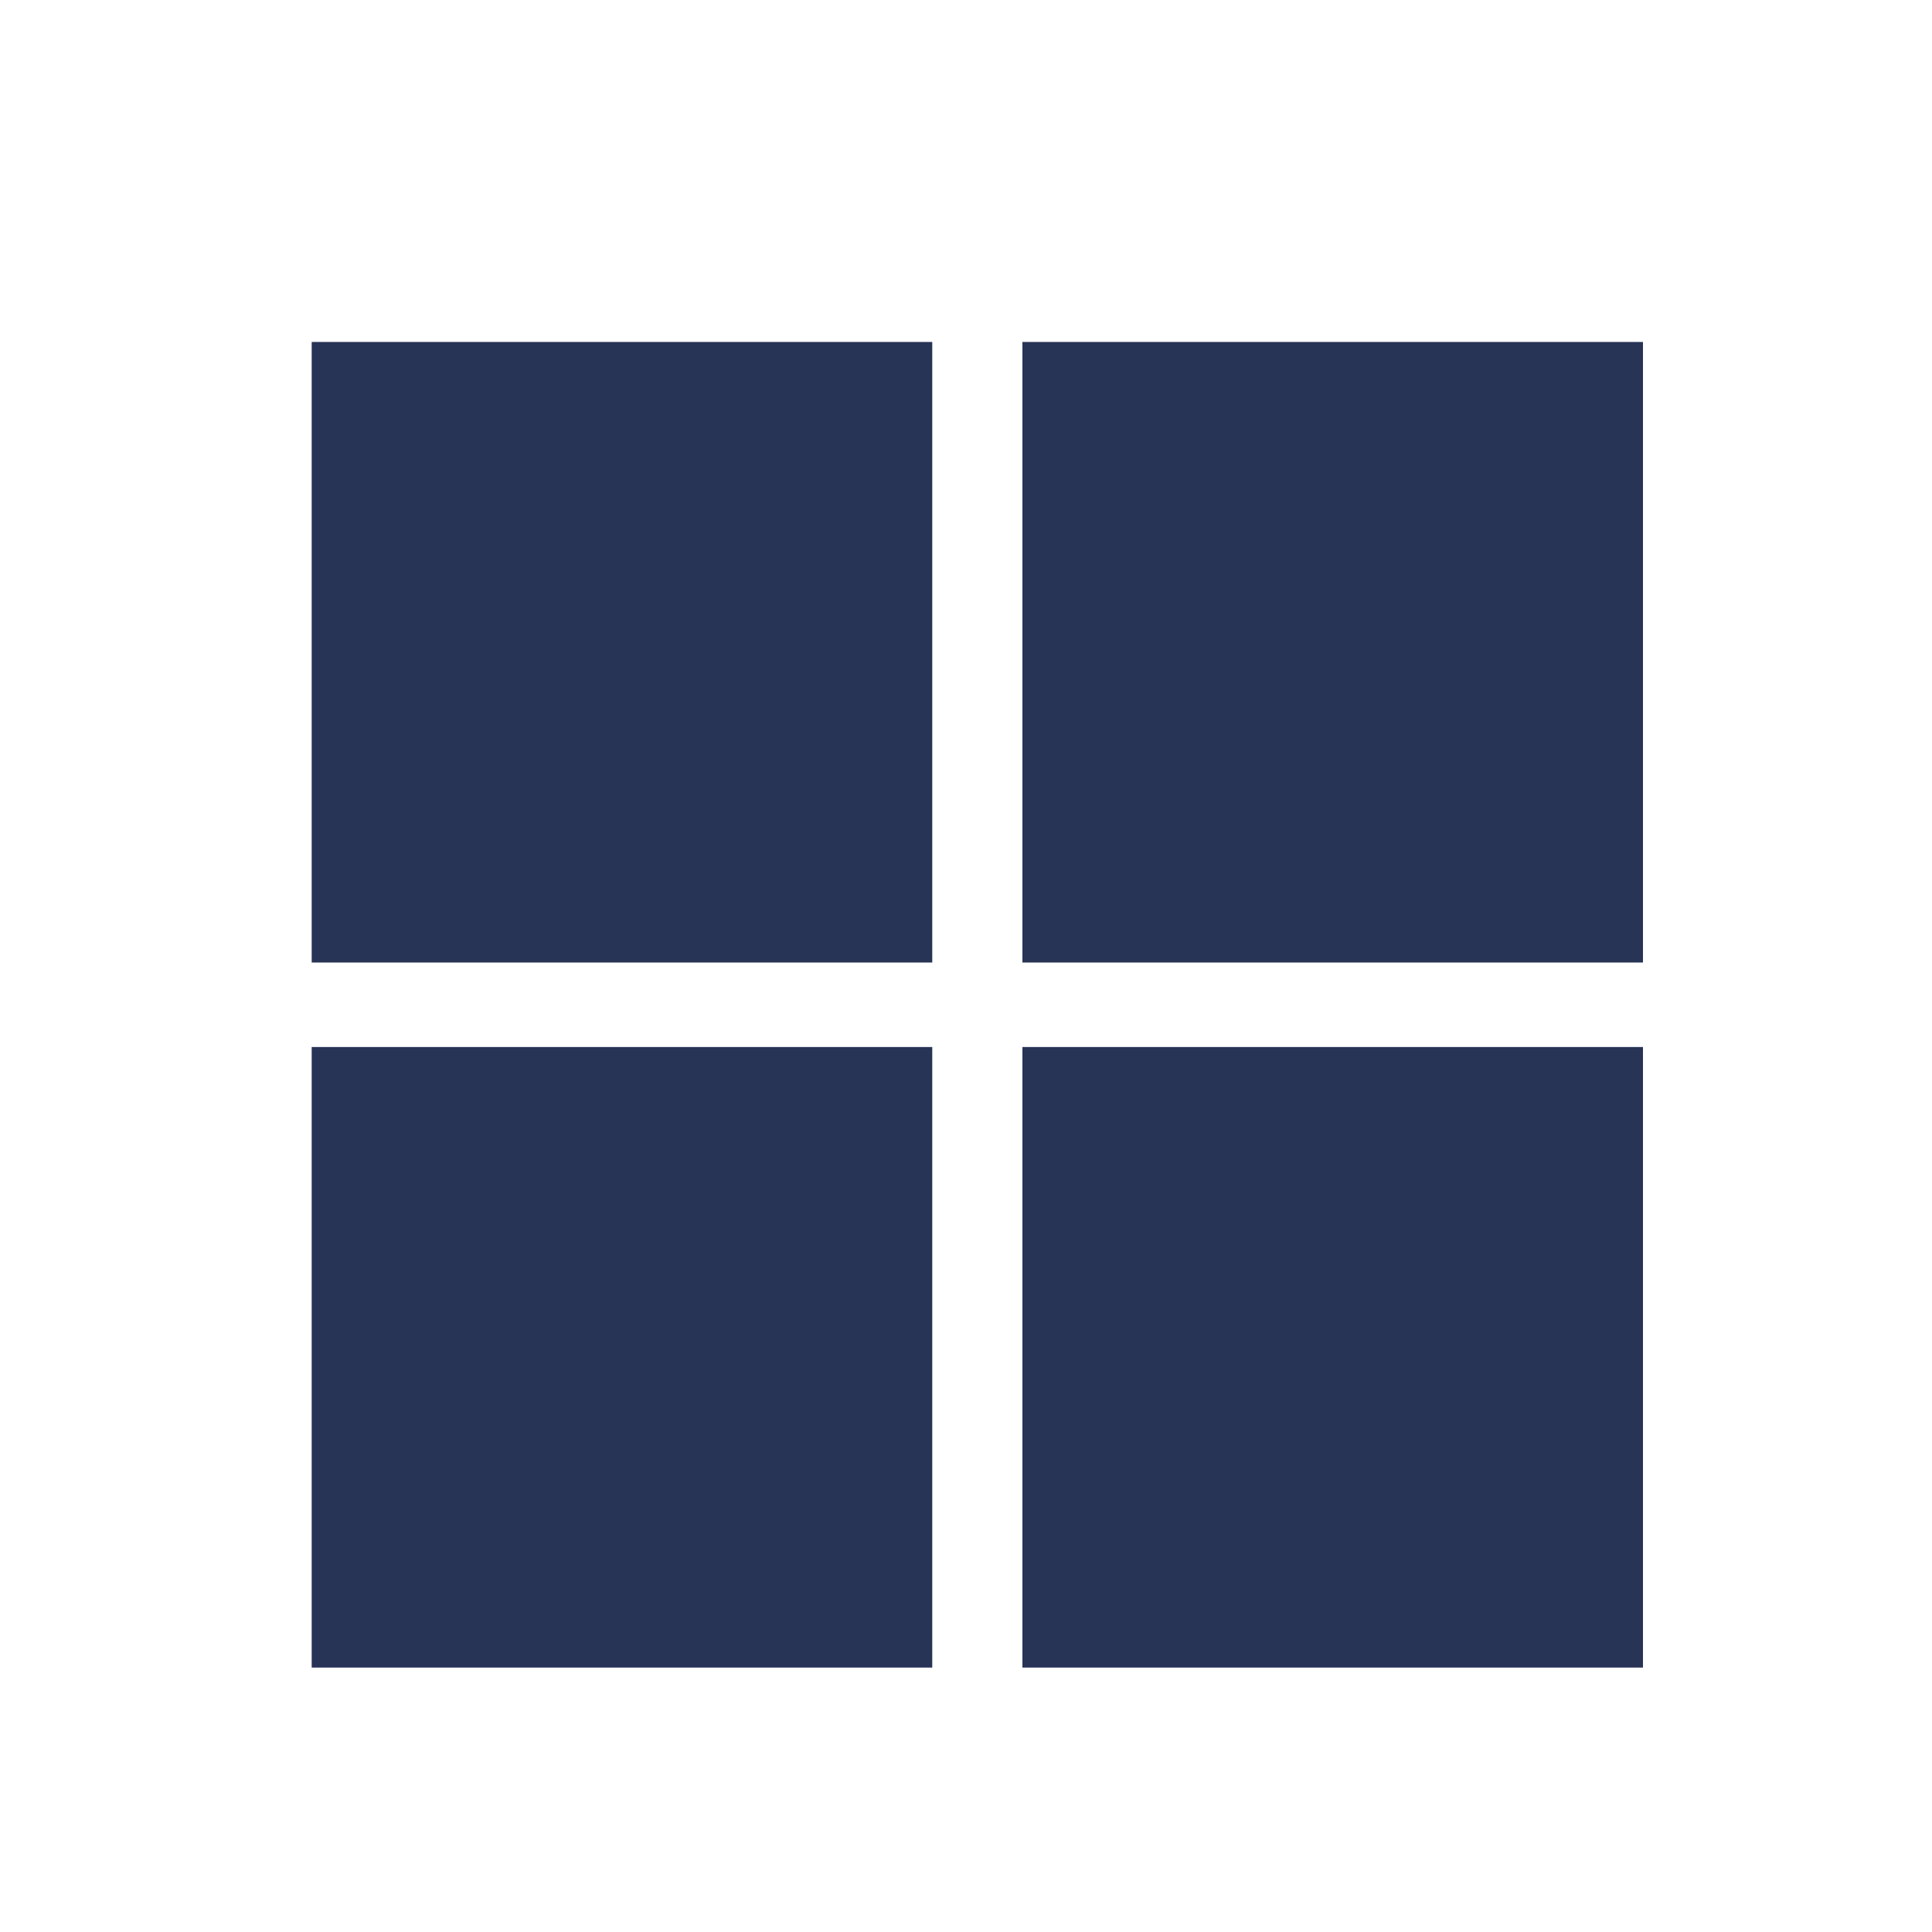 <?xml version="1.0" encoding="UTF-8"?>
<svg id="Calque_1" data-name="Calque 1" xmlns="http://www.w3.org/2000/svg" viewBox="0 0 150 150">
  <defs>
    <style>
      .cls-1 {
        fill: #283456;
      }
    </style>
  </defs>
  <rect class="cls-1" x="24.2" y="26.55" width="48.18" height="48.18"/>
  <rect class="cls-1" x="79.38" y="26.55" width="48.18" height="48.18"/>
  <rect class="cls-1" x="24.2" y="81.29" width="48.18" height="48.18"/>
  <rect class="cls-1" x="79.38" y="81.29" width="48.18" height="48.18"/>
</svg>